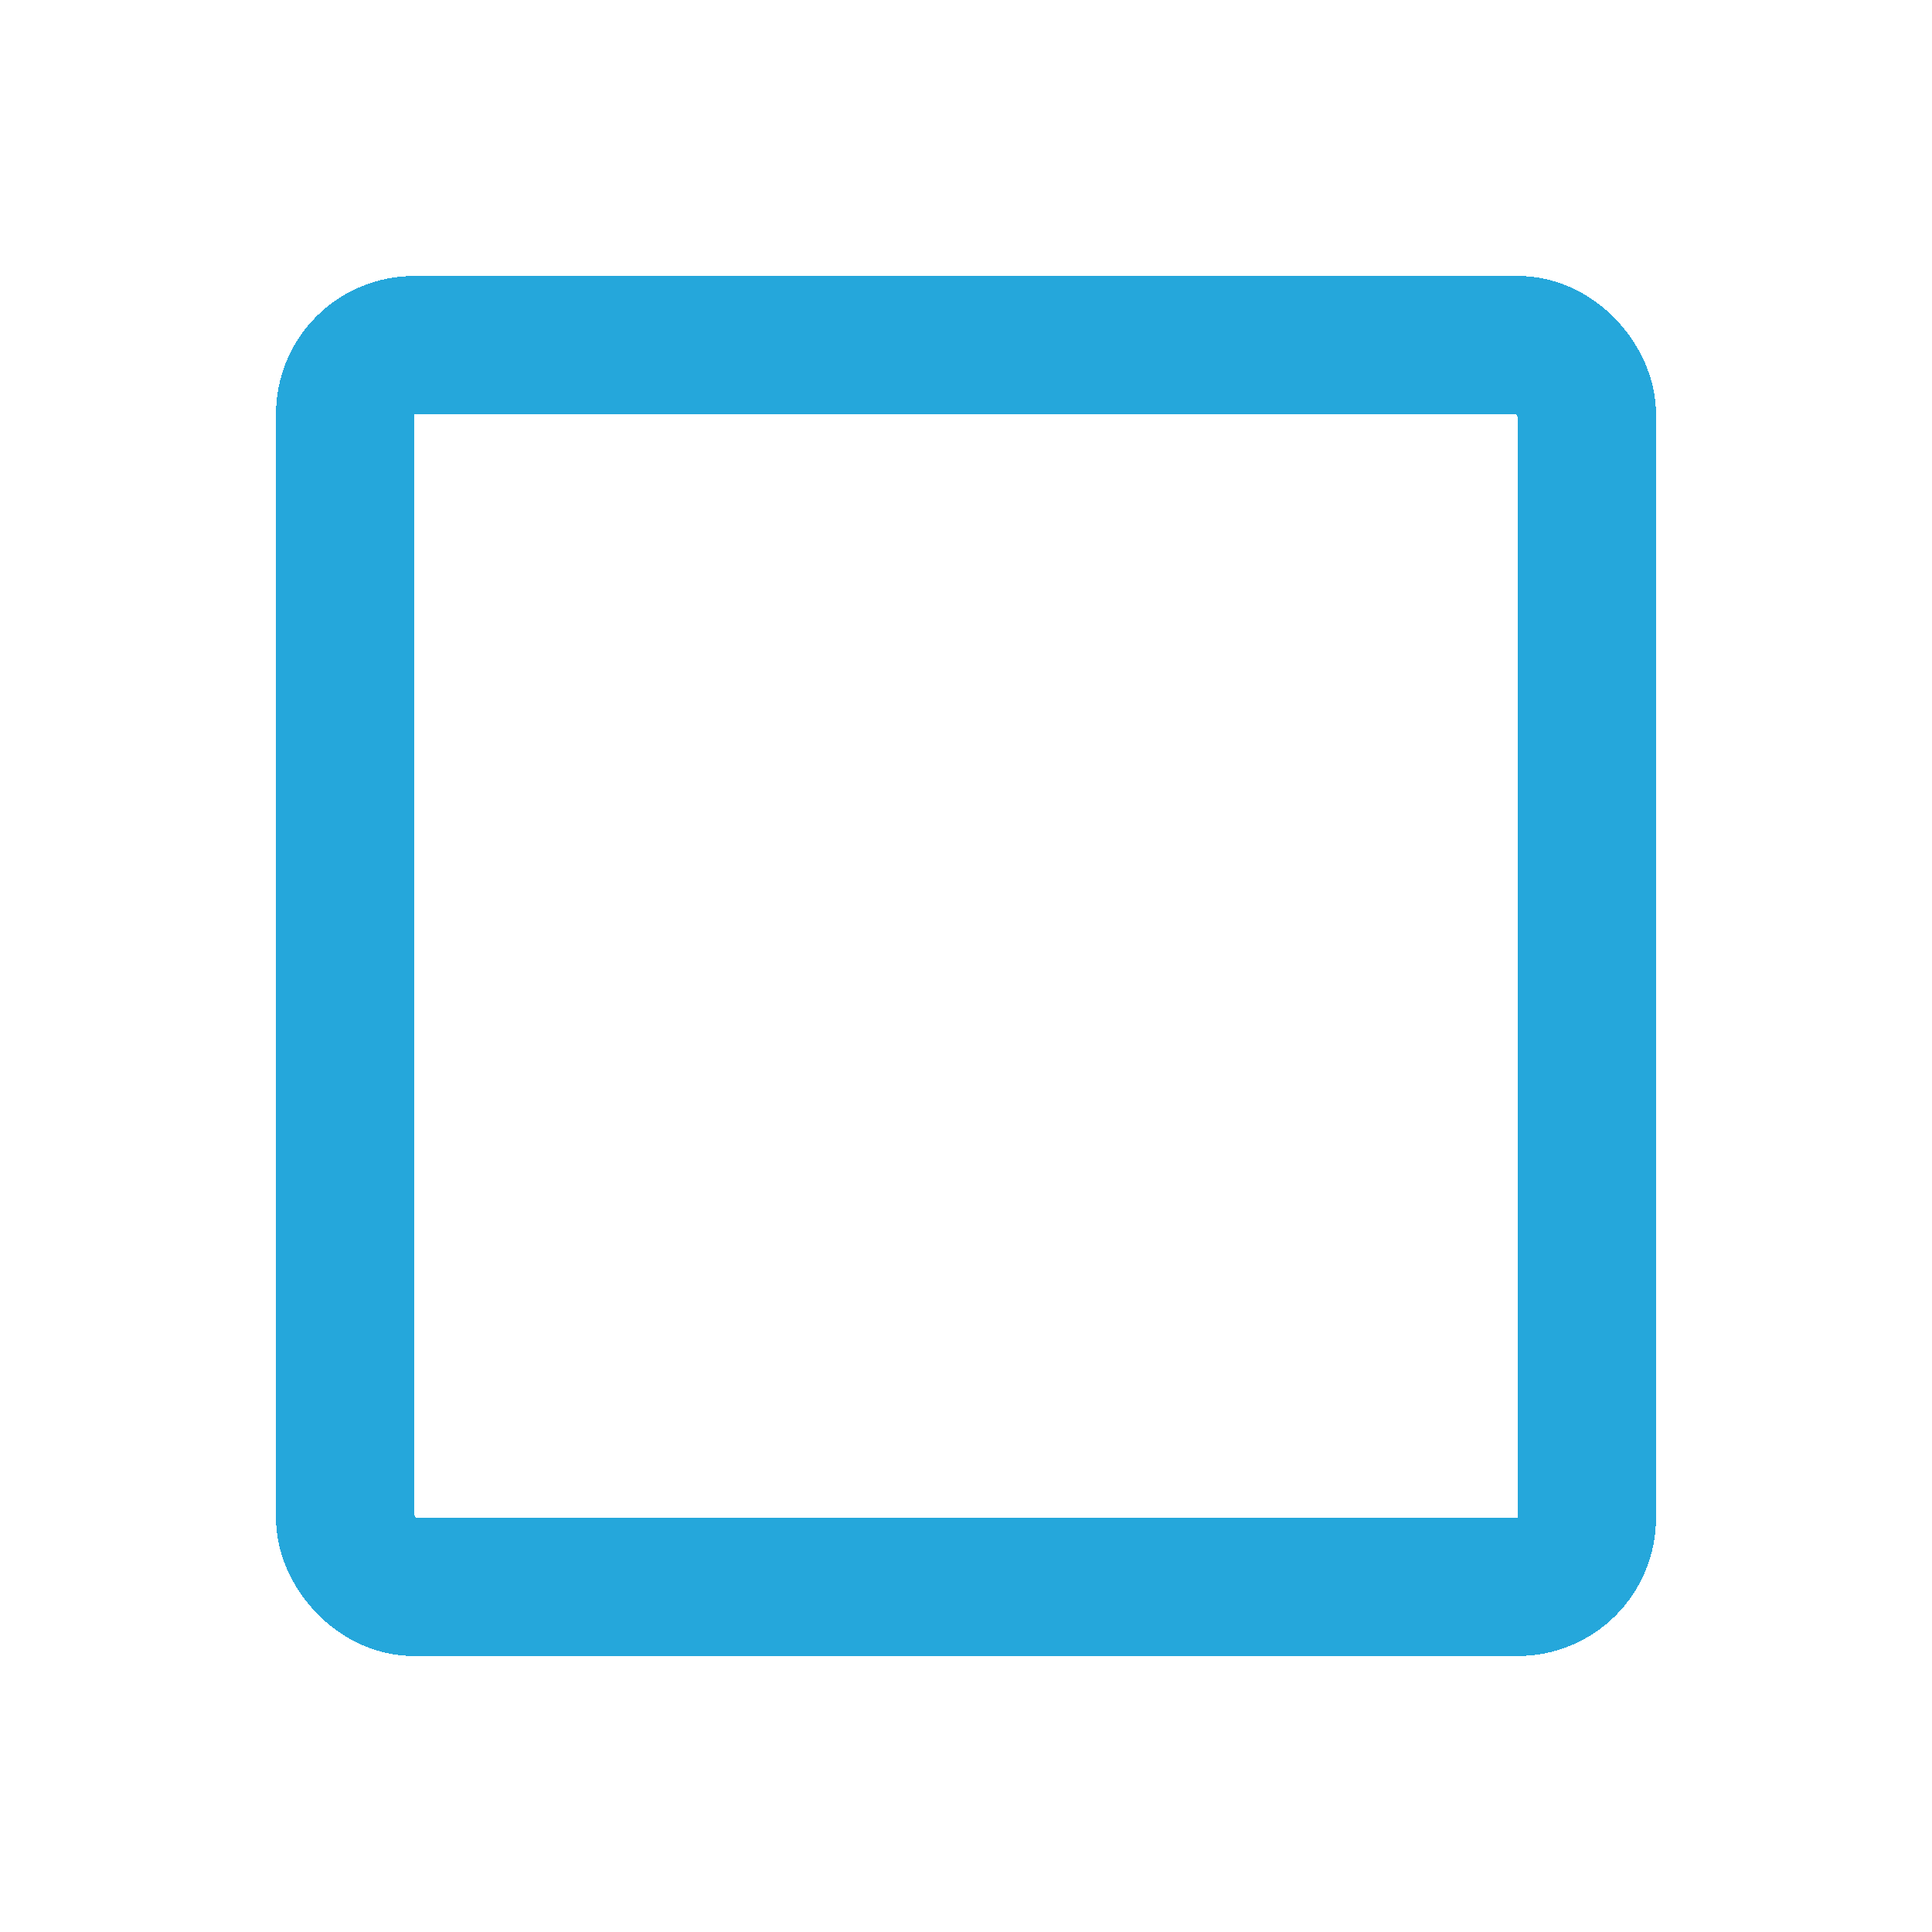 <svg width="28" height="28" viewBox="0 0 28 28" fill="none" xmlns="http://www.w3.org/2000/svg">
<g filter="url(#filter0_d_10298_7492)">
<rect x="5" y="1" width="18" height="18" rx="1" stroke="#25A7DB" stroke-width="2" shape-rendering="crispEdges"/>
</g>
<g clip-path="url(#clip0_10298_7492)">
<path d="M17.2 7.6L12.8 12L10.8 10" stroke="white" stroke-width="2" stroke-linecap="round" stroke-linejoin="round"/>
</g>
<defs>
<filter id="filter0_d_10298_7492" x="0" y="0" width="28" height="28" filterUnits="userSpaceOnUse" color-interpolation-filters="sRGB">
<feFlood flood-opacity="0" result="BackgroundImageFix"/>
<feColorMatrix in="SourceAlpha" type="matrix" values="0 0 0 0 0 0 0 0 0 0 0 0 0 0 0 0 0 0 127 0" result="hardAlpha"/>
<feOffset dy="4"/>
<feGaussianBlur stdDeviation="2"/>
<feComposite in2="hardAlpha" operator="out"/>
<feColorMatrix type="matrix" values="0 0 0 0 0 0 0 0 0 0 0 0 0 0 0 0 0 0 0.25 0"/>
<feBlend mode="normal" in2="BackgroundImageFix" result="effect1_dropShadow_10298_7492"/>
<feBlend mode="normal" in="SourceGraphic" in2="effect1_dropShadow_10298_7492" result="shape"/>
</filter>
<clipPath id="clip0_10298_7492">
<rect width="9.6" height="9.6" fill="white" transform="translate(9.2 5.2)"/>
</clipPath>
</defs>
</svg>
